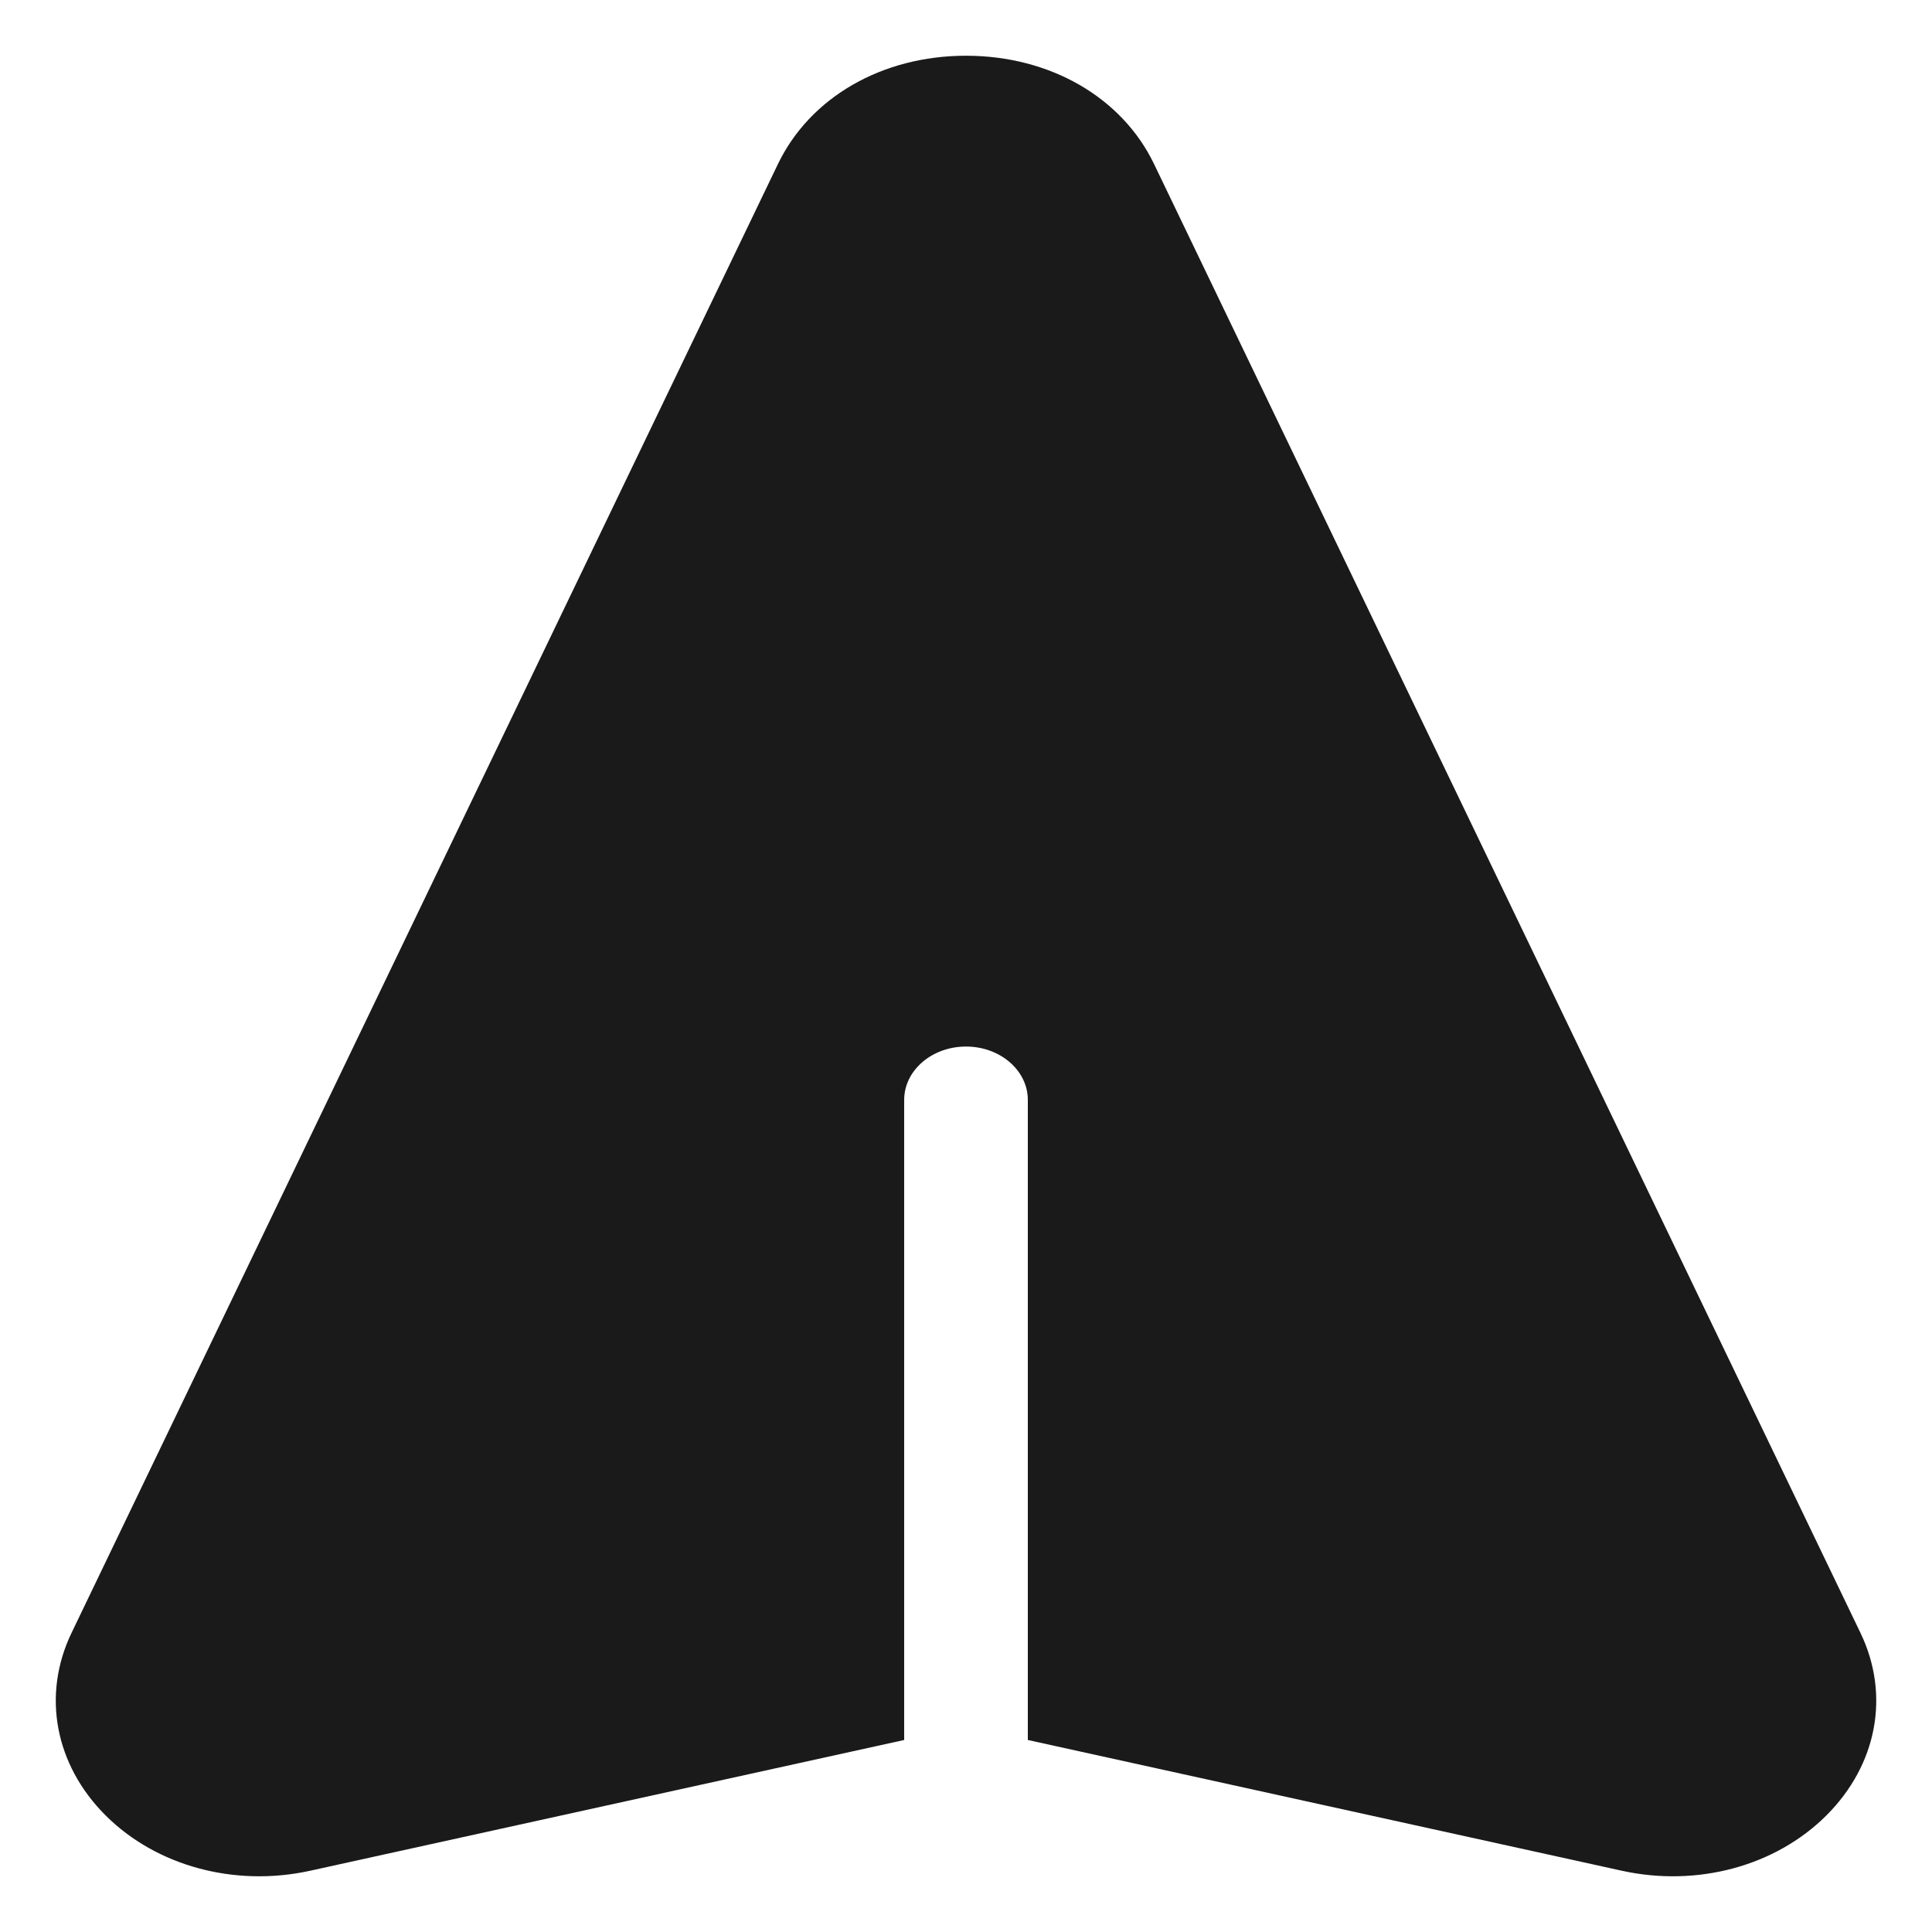 <svg width="13" height="13" viewBox="0 0 13 13" fill="none" xmlns="http://www.w3.org/2000/svg">
<path d="M5.234 1.105L0.481 10.988C0.281 11.405 0.369 11.875 0.711 12.216C1.053 12.557 1.58 12.699 2.086 12.588L6.084 11.708V7.401C6.084 7.203 6.27 7.042 6.5 7.042C6.73 7.042 6.916 7.203 6.916 7.401V11.708L10.914 12.588C11.421 12.699 11.947 12.557 12.289 12.216C12.632 11.874 12.719 11.404 12.519 10.988L7.766 1.105C7.55 0.655 7.065 0.375 6.5 0.375C5.935 0.375 5.45 0.655 5.234 1.105Z" fill="#1A1A1A"/>
</svg>
